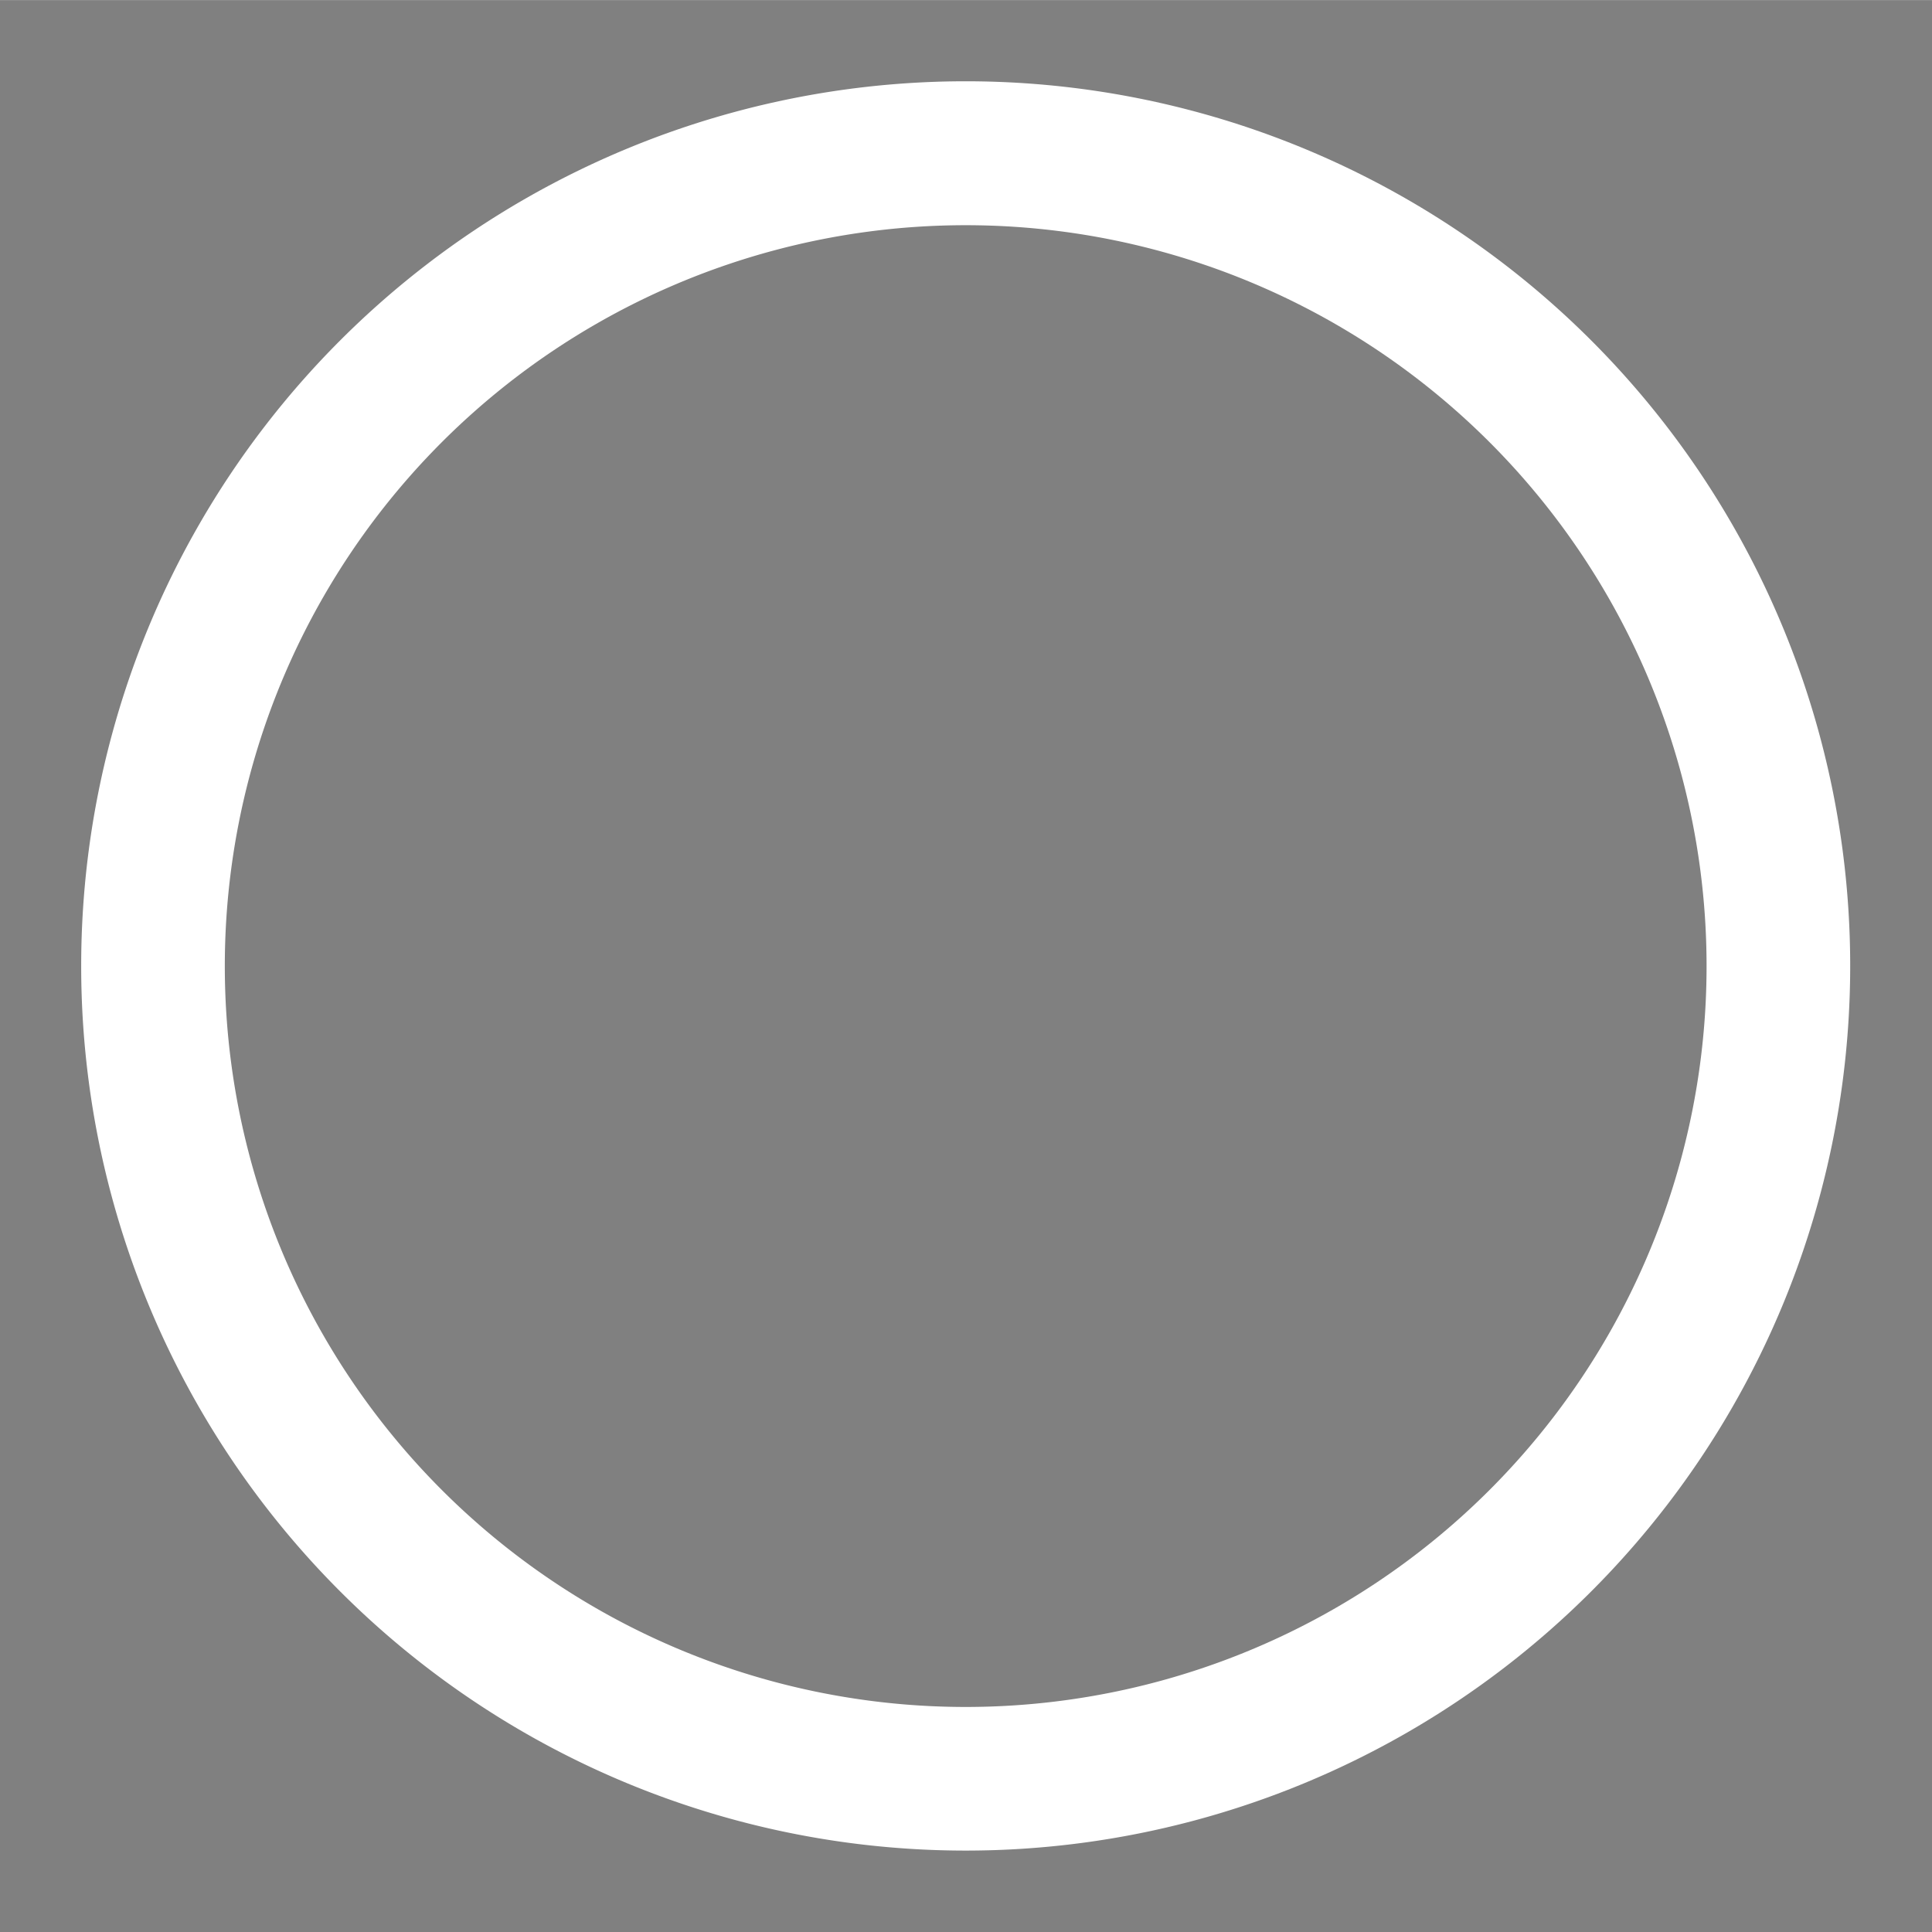 <?xml version="1.0" encoding="UTF-8" standalone="no"?>
<!-- Created with Inkscape (http://www.inkscape.org/) -->

<svg
   xmlns:dc="http://purl.org/dc/elements/1.1/"
   xmlns:cc="http://creativecommons.org/ns#"
   xmlns:rdf="http://www.w3.org/1999/02/22-rdf-syntax-ns#"
   xmlns:svg="http://www.w3.org/2000/svg"
   xmlns="http://www.w3.org/2000/svg"
   xmlns:sodipodi="http://sodipodi.sourceforge.net/DTD/sodipodi-0.dtd"
   xmlns:inkscape="http://www.inkscape.org/namespaces/inkscape"
   width="23.742"
   height="23.744"
   viewBox="0 0 6.282 6.282"
   version="1.1"
   id="svg8"
   inkscape:version="0.92.3 (2405546, 2018-03-11)"
   sodipodi:docname="circle.svg">
  <rect x="0" y="0" width="6.282" height="6.282" fill="#808080" stroke="none"/>
  <defs
     id="defs2" />
  <sodipodi:namedview
     id="base"
     pagecolor="#ffffff"
     bordercolor="#666666"
     borderopacity="1.0"
     inkscape:pageopacity="0.0"
     inkscape:pageshadow="2"
     inkscape:zoom="22.627417"
     inkscape:cx="-5.1987084"
     inkscape:cy="14.091034"
     inkscape:document-units="mm"
     inkscape:current-layer="layer1"
     showgrid="false"
     fit-margin-top="1"
     fit-margin-left="1"
     fit-margin-right="1"
     fit-margin-bottom="1"
     inkscape:window-width="1920"
     inkscape:window-height="1018"
     inkscape:window-x="0"
     inkscape:window-y="0"
     inkscape:window-maximized="1"
     units="px" />
  <g
     inkscape:label="Livello 1"
     inkscape:groupmode="layer"
     id="layer1"
     transform="translate(-121.384,-133.048)">
    <g
       transform="matrix(0.265,0,0,0.265,114.64,-138.866)"
       id="layer1-6"
       inkscape:label="Ebene 1">
      <circle
         transform="translate(0.284,1029.983)"
         id="path2985"
         style="fill:none;fill-opacity:1;stroke:#000000;stroke-width:1.761;stroke-linejoin:round;stroke-miterlimit:4;stroke-dasharray:none;stroke-opacity:1"
         cx="10.733"
         cy="11.362"
         r="10.038" />
    </g>
    <path
       style="fill:#ffffff;fill-opacity:1;fill-rule:nonzero;stroke-width:0.268"
       d="m 124.524,133.312 a 2.876,2.876 0 0 0 -2.876,2.876 2.876,2.876 0 0 0 2.876,2.877 2.876,2.876 0 0 0 2.876,-2.877 2.876,2.876 0 0 0 -2.876,-2.876 z m 0,0.468 a 2.409,2.409 0 0 1 2.409,2.409 2.409,2.409 0 0 1 -2.409,2.409 2.409,2.409 0 0 1 -2.409,-2.409 2.409,2.409 0 0 1 2.409,-2.409 z"
       id="path41"
       inkscape:connector-curvature="0" />
  </g>
</svg>
